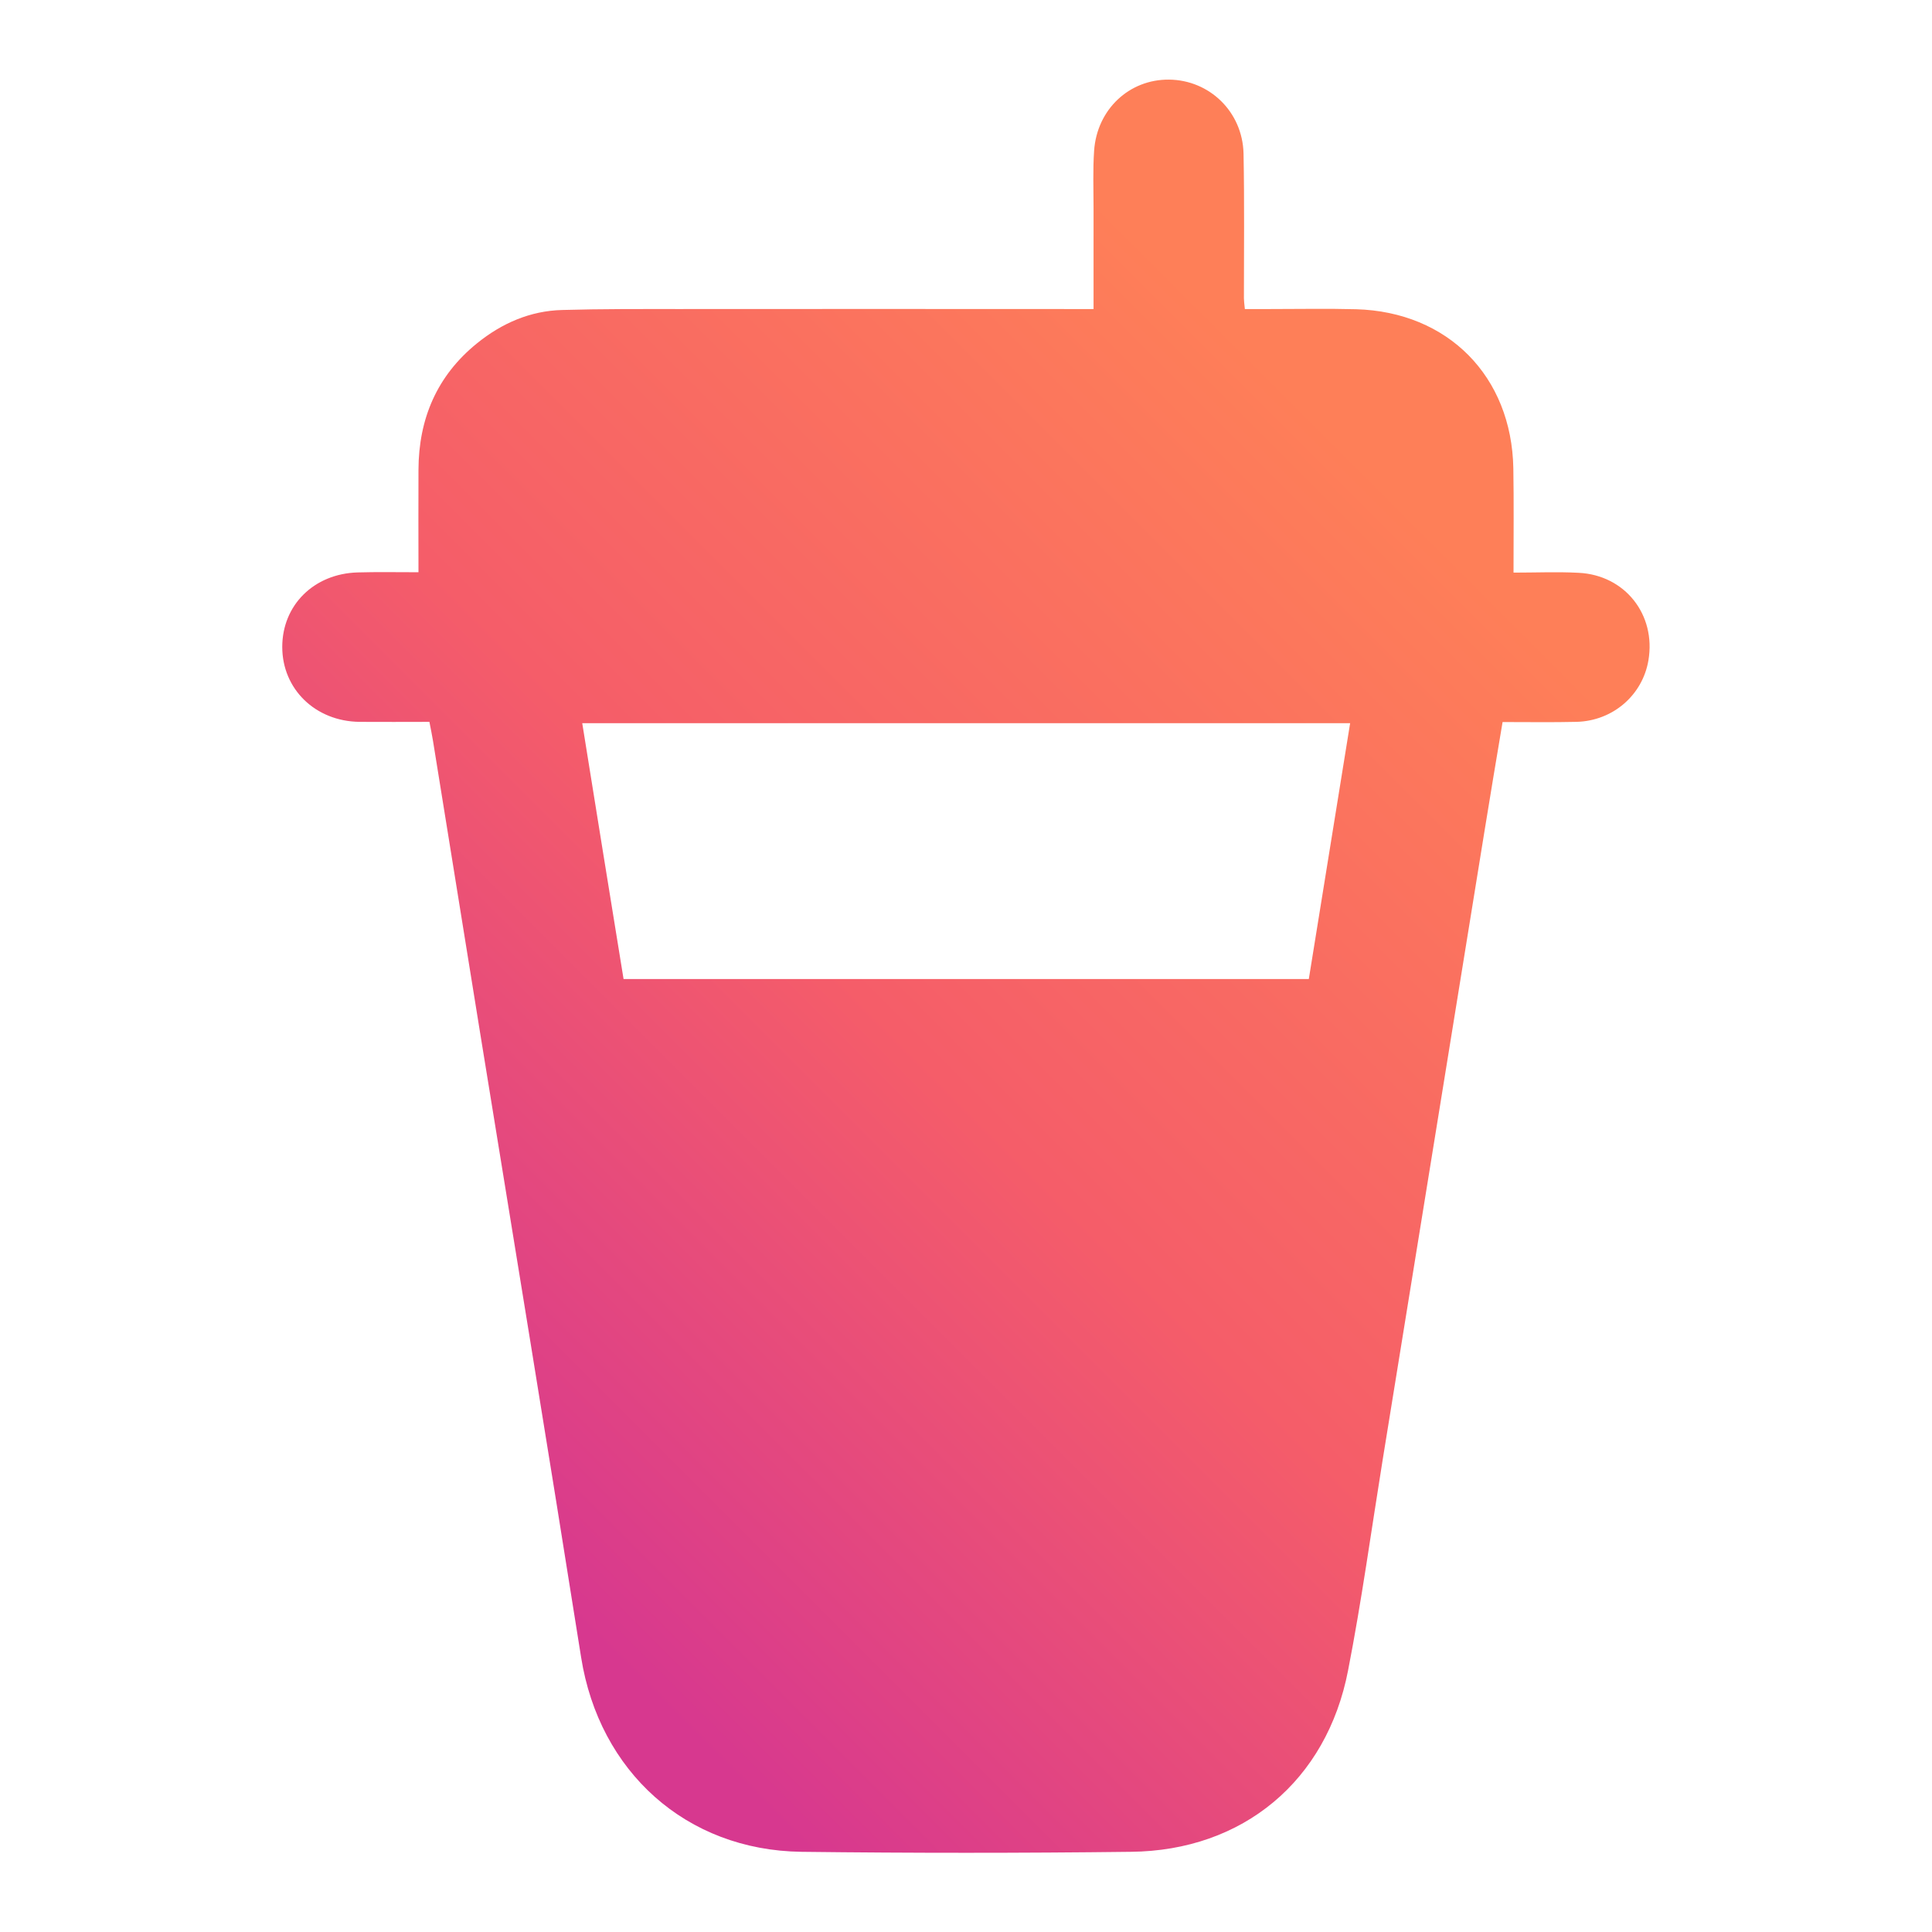 <?xml version="1.0" encoding="utf-8"?>
<!-- Generator: Adobe Illustrator 23.0.5, SVG Export Plug-In . SVG Version: 6.00 Build 0)  -->
<svg version="1.1" id="Clab" xmlns="http://www.w3.org/2000/svg" xmlns:xlink="http://www.w3.org/1999/xlink" x="0px" y="0px"
	 width="1024px" height="1024px" viewBox="0 0 1024 1024" style="enable-background:new 0 0 1024 1024;" xml:space="preserve">
<style type="text/css">
	.st0{fill:url(#Cup_1_);}
</style>
<linearGradient id="Cup_1_" gradientUnits="userSpaceOnUse" x1="198.592" y1="833.778" x2="763.445" y2="268.925">
	<stop  offset="7.042085e-02" style="stop-color:#D7388F"/>
	<stop  offset="0.5" style="stop-color:#F55D69"/>
	<stop  offset="0.986" style="stop-color:#FE7F58"/>
</linearGradient>
<path id="Cup" class="st0" d="M227.6,382.6c-13,0-25.1,0.1-37.1,0c-23.4-0.3-40.9-17.4-40.9-39.7c0-22.1,16.7-38.8,39.9-39.5
	c10.3-0.3,20.7-0.1,32.3-0.1c0-18.9-0.1-36.6,0-54.3c0.1-27.1,9.8-49.9,31.1-67.1c13.1-10.6,28.2-17.2,45.2-17.6
	c20.5-0.6,41-0.5,61.6-0.5c69-0.1,137.9,0,206.9,0c3.9,0,7.9,0,13,0c0-18.7,0-36.1,0-53.6c0-10.1-0.4-20.2,0.3-30.3
	c1.5-21.9,18.6-37.9,39.7-37.7c21.5,0.2,39,17.1,39.5,39.2c0.5,25.6,0.2,51.1,0.2,76.7c0,1.3,0.2,2.7,0.5,5.7c4.5,0,9.1,0,13.6,0
	c15.1,0,30.3-0.3,45.4,0.1c48.6,1.4,82.4,35.5,83.3,84.3c0.3,17.8,0.1,35.6,0.1,55.3c12,0,23.2-0.5,34.5,0.1
	c24.6,1.2,41.1,22.2,37,46.4c-3.1,18.4-18.8,32.1-38.1,32.6c-12.8,0.3-25.5,0.1-39.2,0.1c-3.3,19.6-6.5,38.7-9.6,57.9
	c-18,111.1-36,222.3-54,333.4c-6,37.2-11.1,74.5-18.3,111.4c-11.3,58.5-55.7,95.5-115.1,96.1c-58.2,0.7-116.4,0.7-174.6,0
	C363.6,980.7,317.6,939,308,878.4c-17.5-110.5-35.7-221-53.6-331.4c-8.3-51.4-16.6-102.9-24.9-154.3
	C229,389.7,228.4,386.7,227.6,382.6z M330.5,518.9c121.6,0,242.2,0,363.2,0c7.4-45.6,14.6-90.5,21.9-135.6c-136.3,0-271.4,0-407,0
	C315.9,428.7,323.1,473.5,330.5,518.9z"/>
</svg>
